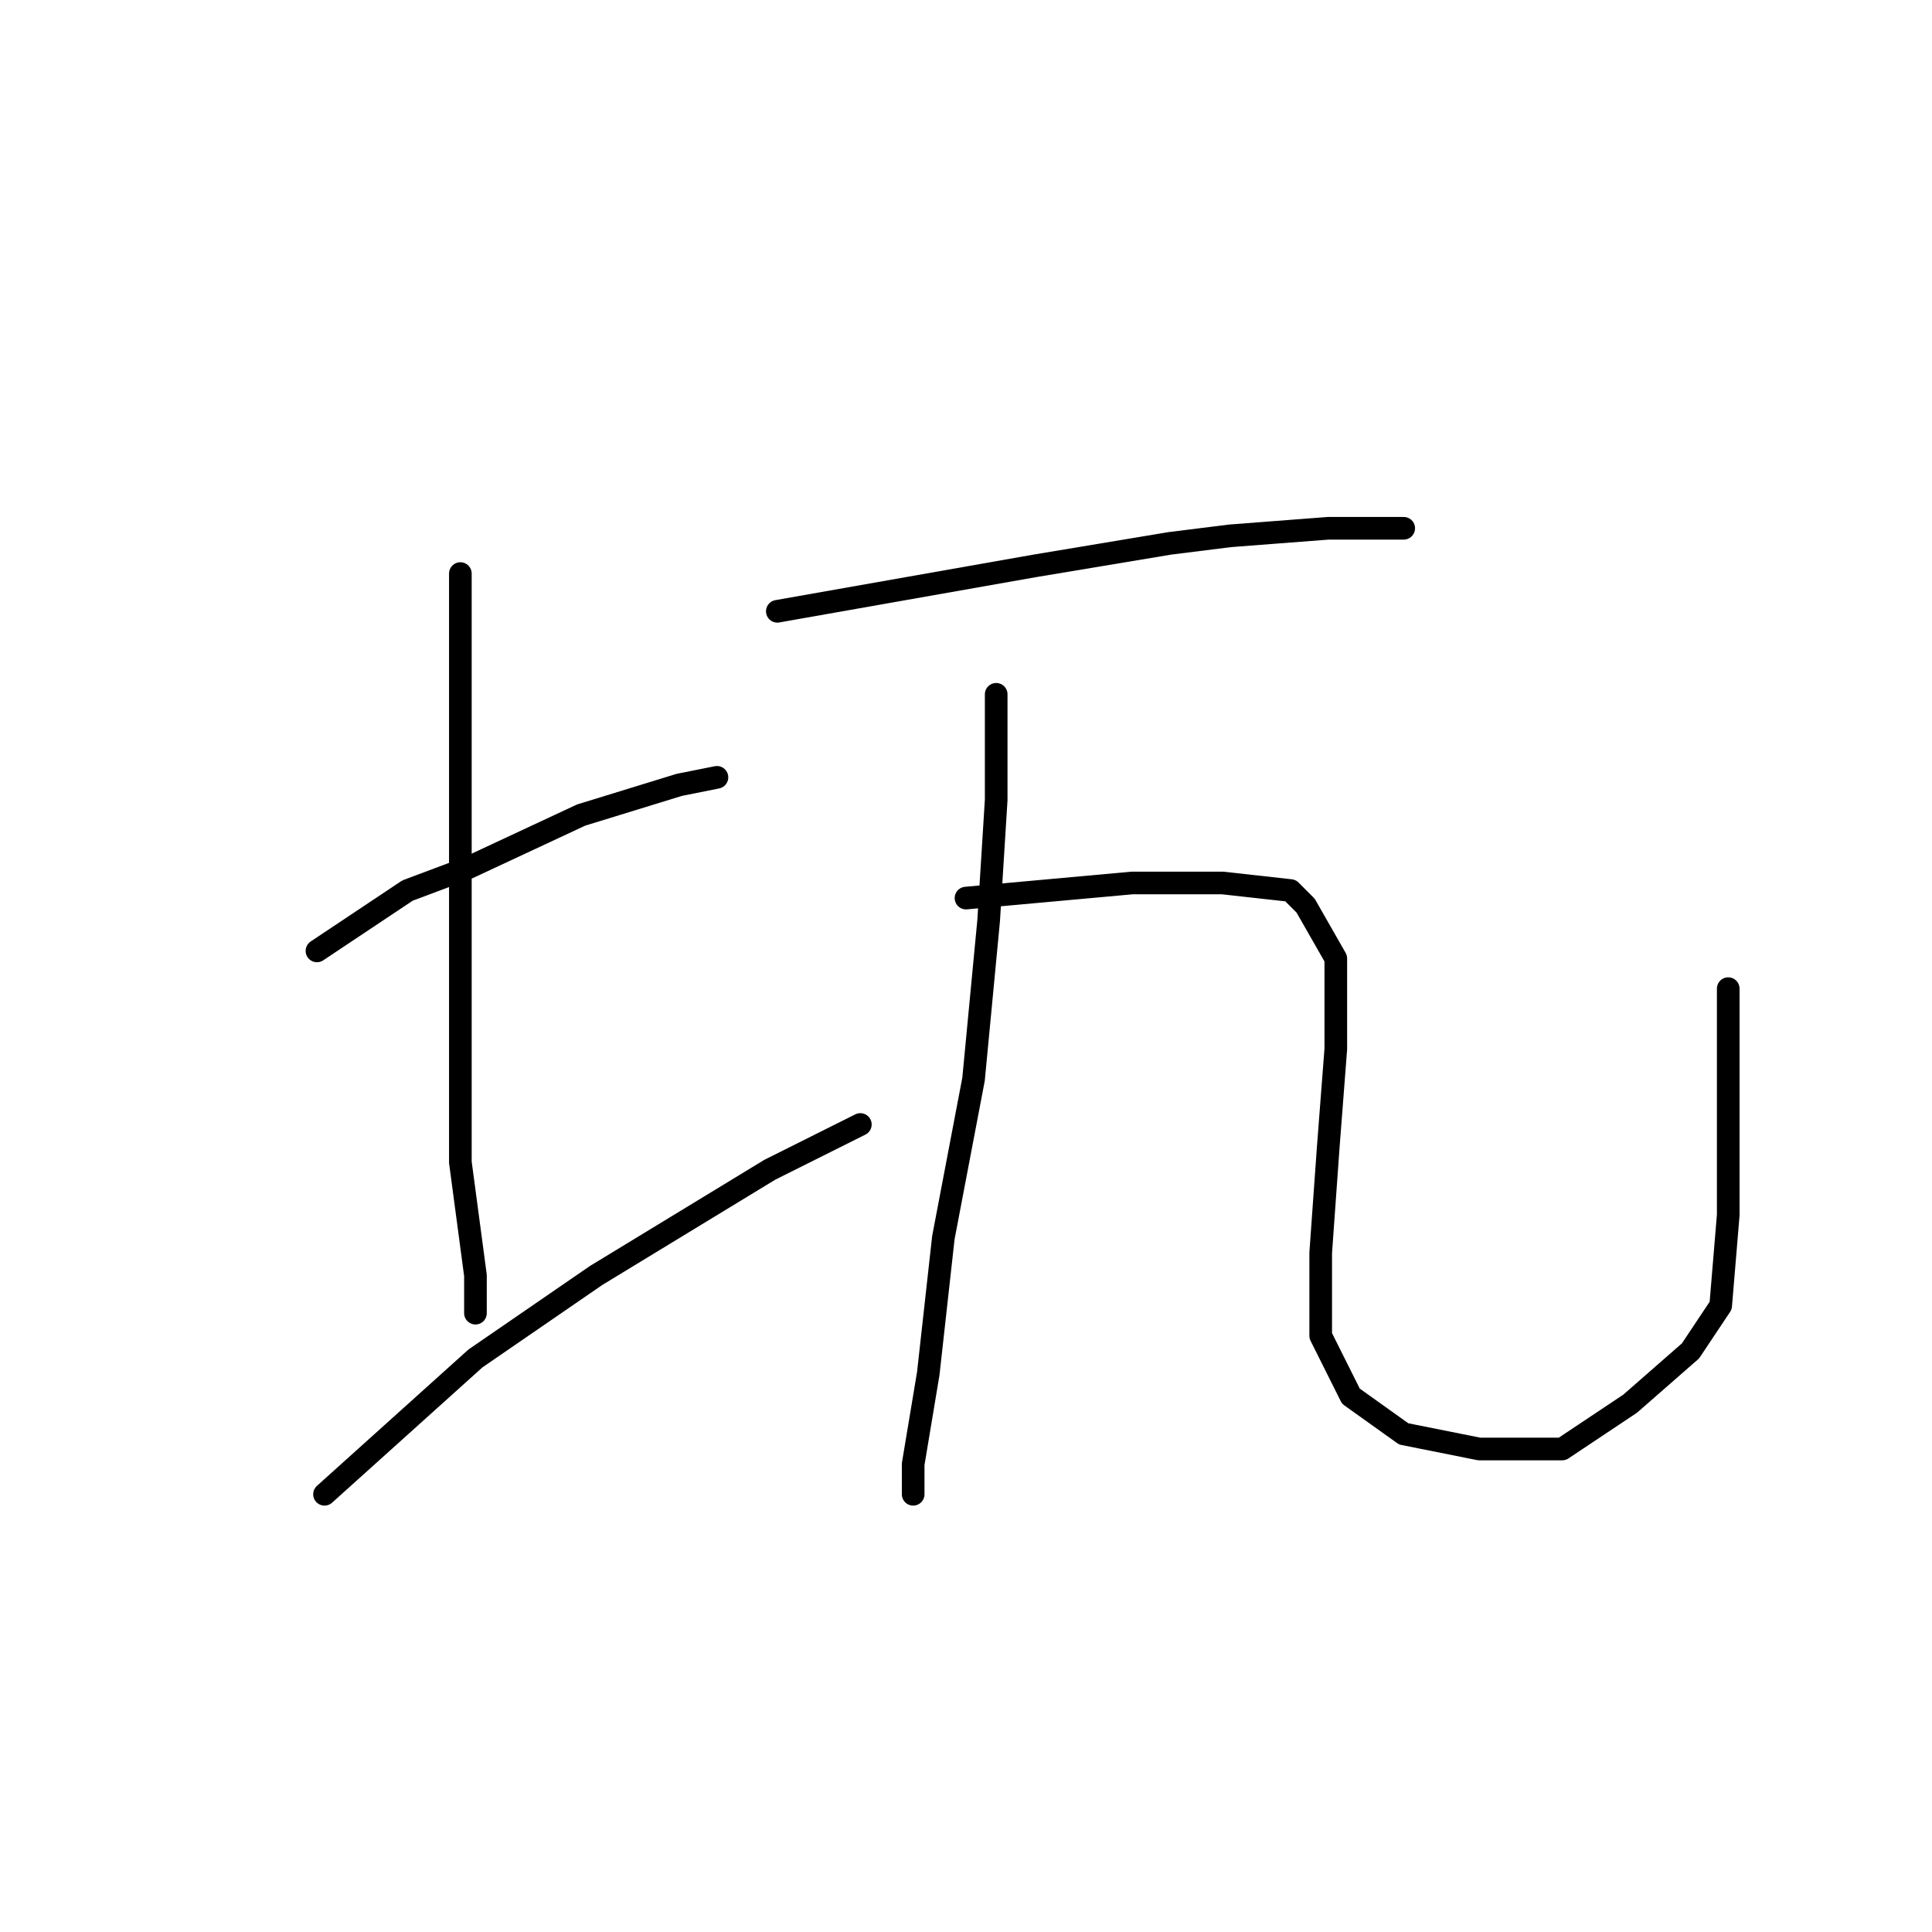 <?xml version="1.0" standalone="no"?>
    <svg width="256" height="256" xmlns="http://www.w3.org/2000/svg" version="1.1">
    <polyline stroke="black" stroke-width="3" stroke-linecap="round" fill="transparent" stroke-linejoin="round" points="42 126 48 122 54 118 62 115 77 108 90 104 95 103 95 103 " />
        <polyline stroke="black" stroke-width="3" stroke-linecap="round" fill="transparent" stroke-linejoin="round" points="61 76 61 82 61 88 61 95 61 124 61 145 61 154 63 169 63 174 63 174 " />
        <polyline stroke="black" stroke-width="3" stroke-linecap="round" fill="transparent" stroke-linejoin="round" points="43 198 53 189 63 180 79 169 102 155 114 149 114 149 " />
        <polyline stroke="black" stroke-width="3" stroke-linecap="round" fill="transparent" stroke-linejoin="round" points="103 81 120 78 137 75 155 72 163 71 176 70 181 70 186 70 186 70 " />
        <polyline stroke="black" stroke-width="3" stroke-linecap="round" fill="transparent" stroke-linejoin="round" points="132 92 132 99 132 106 131 122 129 143 125 164 123 182 121 194 121 198 121 198 " />
        <polyline stroke="black" stroke-width="3" stroke-linecap="round" fill="transparent" stroke-linejoin="round" points="128 119 139 118 150 117 162 117 171 118 173 120 177 127 177 139 176 152 175 166 175 177 179 185 186 190 196 192 207 192 216 186 224 179 228 173 229 161 229 141 229 131 229 131 " />
        </svg>